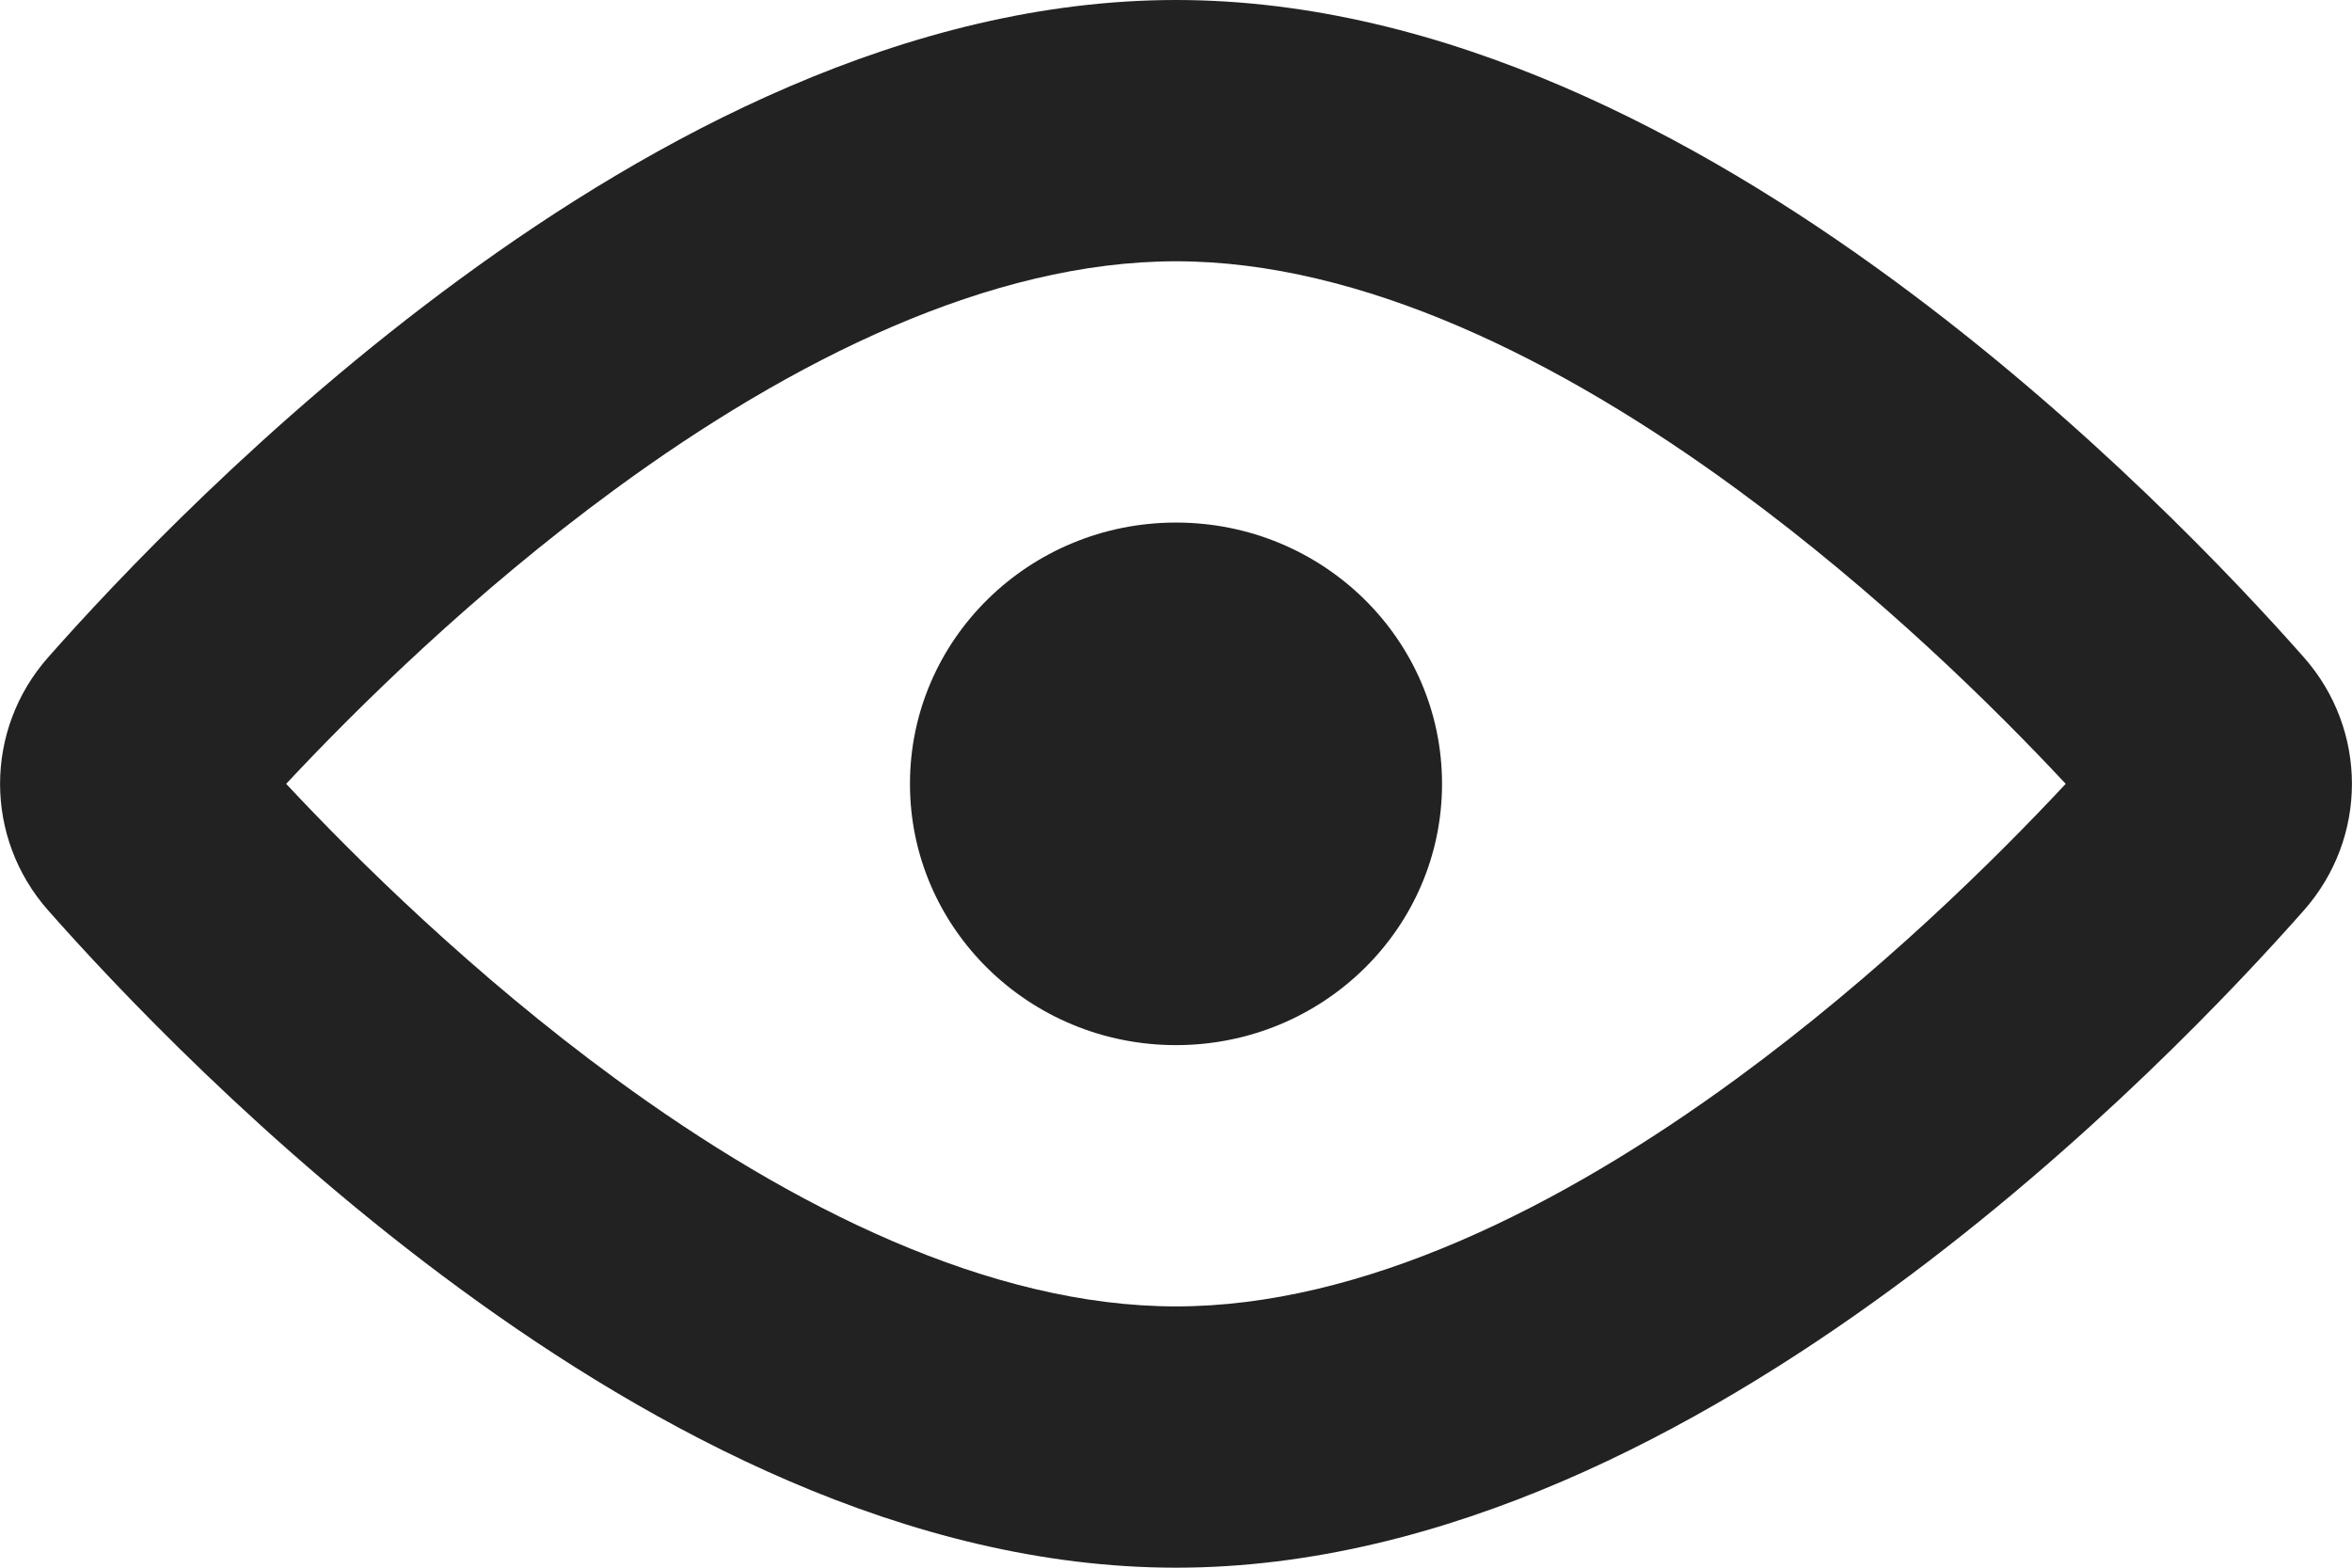 <svg width="18" height="12" viewBox="0 0 18 12" fill="none" xmlns="http://www.w3.org/2000/svg">
<path fill-rule="evenodd" clip-rule="evenodd" d="M4.706 8.254C3.625 7.462 2.733 6.581 2.19 6C2.733 5.419 3.625 4.538 4.706 3.746C6.065 2.75 7.582 2 9 2C10.418 2 11.935 2.75 13.294 3.746C14.375 4.538 15.267 5.419 15.809 6C15.267 6.581 14.375 7.462 13.294 8.254C11.935 9.25 10.418 10 9 10C7.582 10 6.065 9.25 4.706 8.254ZM9 0C6.941 0 4.996 1.054 3.524 2.133C2.026 3.23 0.871 4.462 0.368 5.032C-0.122 5.587 -0.122 6.413 0.368 6.968C0.871 7.538 2.026 8.77 3.524 9.867C4.996 10.946 6.941 12 9 12C11.059 12 13.004 10.946 14.476 9.867C15.974 8.77 17.129 7.538 17.632 6.968C18.122 6.413 18.122 5.587 17.632 5.032C17.129 4.462 15.974 3.23 14.476 2.133C13.004 1.054 11.059 0 9 0ZM9 8C10.125 8 11.036 7.105 11.036 6C11.036 4.895 10.125 4 9 4C7.876 4 6.964 4.895 6.964 6C6.964 7.105 7.876 8 9 8Z" fill="#222222"/>
</svg>
